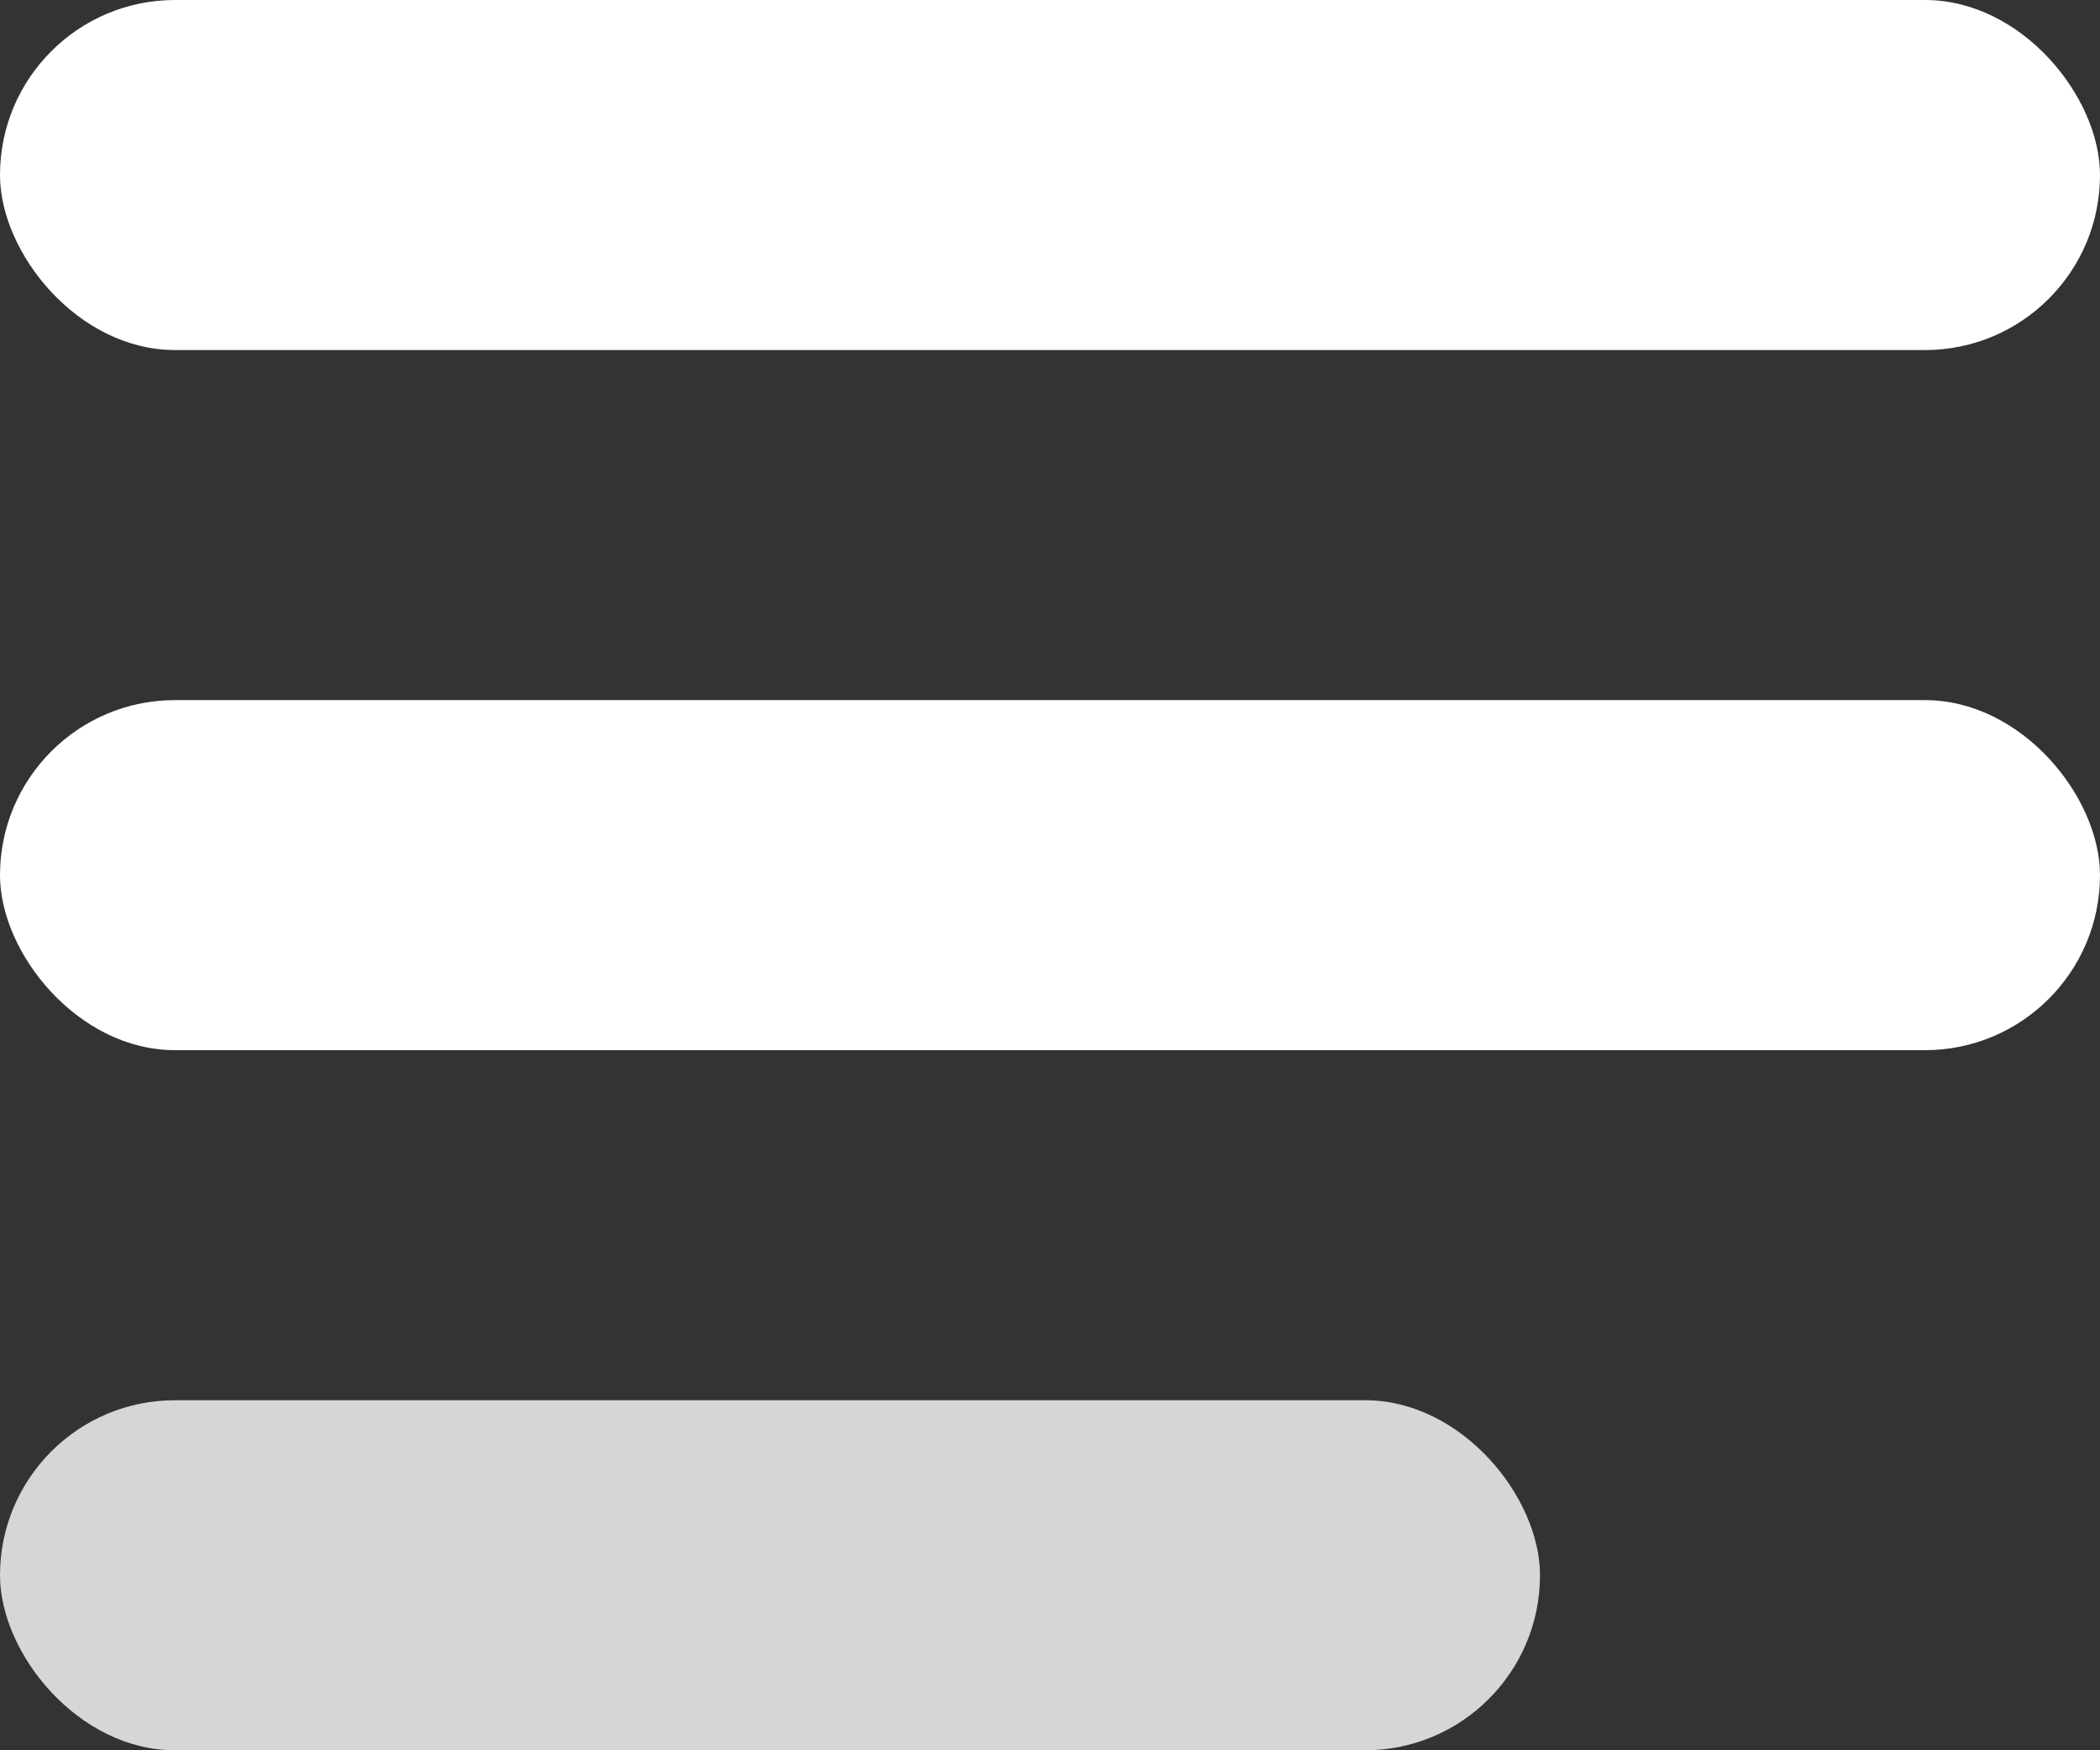 <svg width="30" height="25" viewBox="0 0 30 25" fill="none" xmlns="http://www.w3.org/2000/svg">
<rect x="0" y="0" width="30" height="25" fill="#333333" stroke="none"/>
<rect width="30" height="5" rx="2.5" fill="white"/>
<rect y="10" width="30" height="5" rx="2.5" fill="white"/>
<rect opacity="0.8" y="20" width="22" height="5" rx="2.5" fill="white"/>
</svg>
